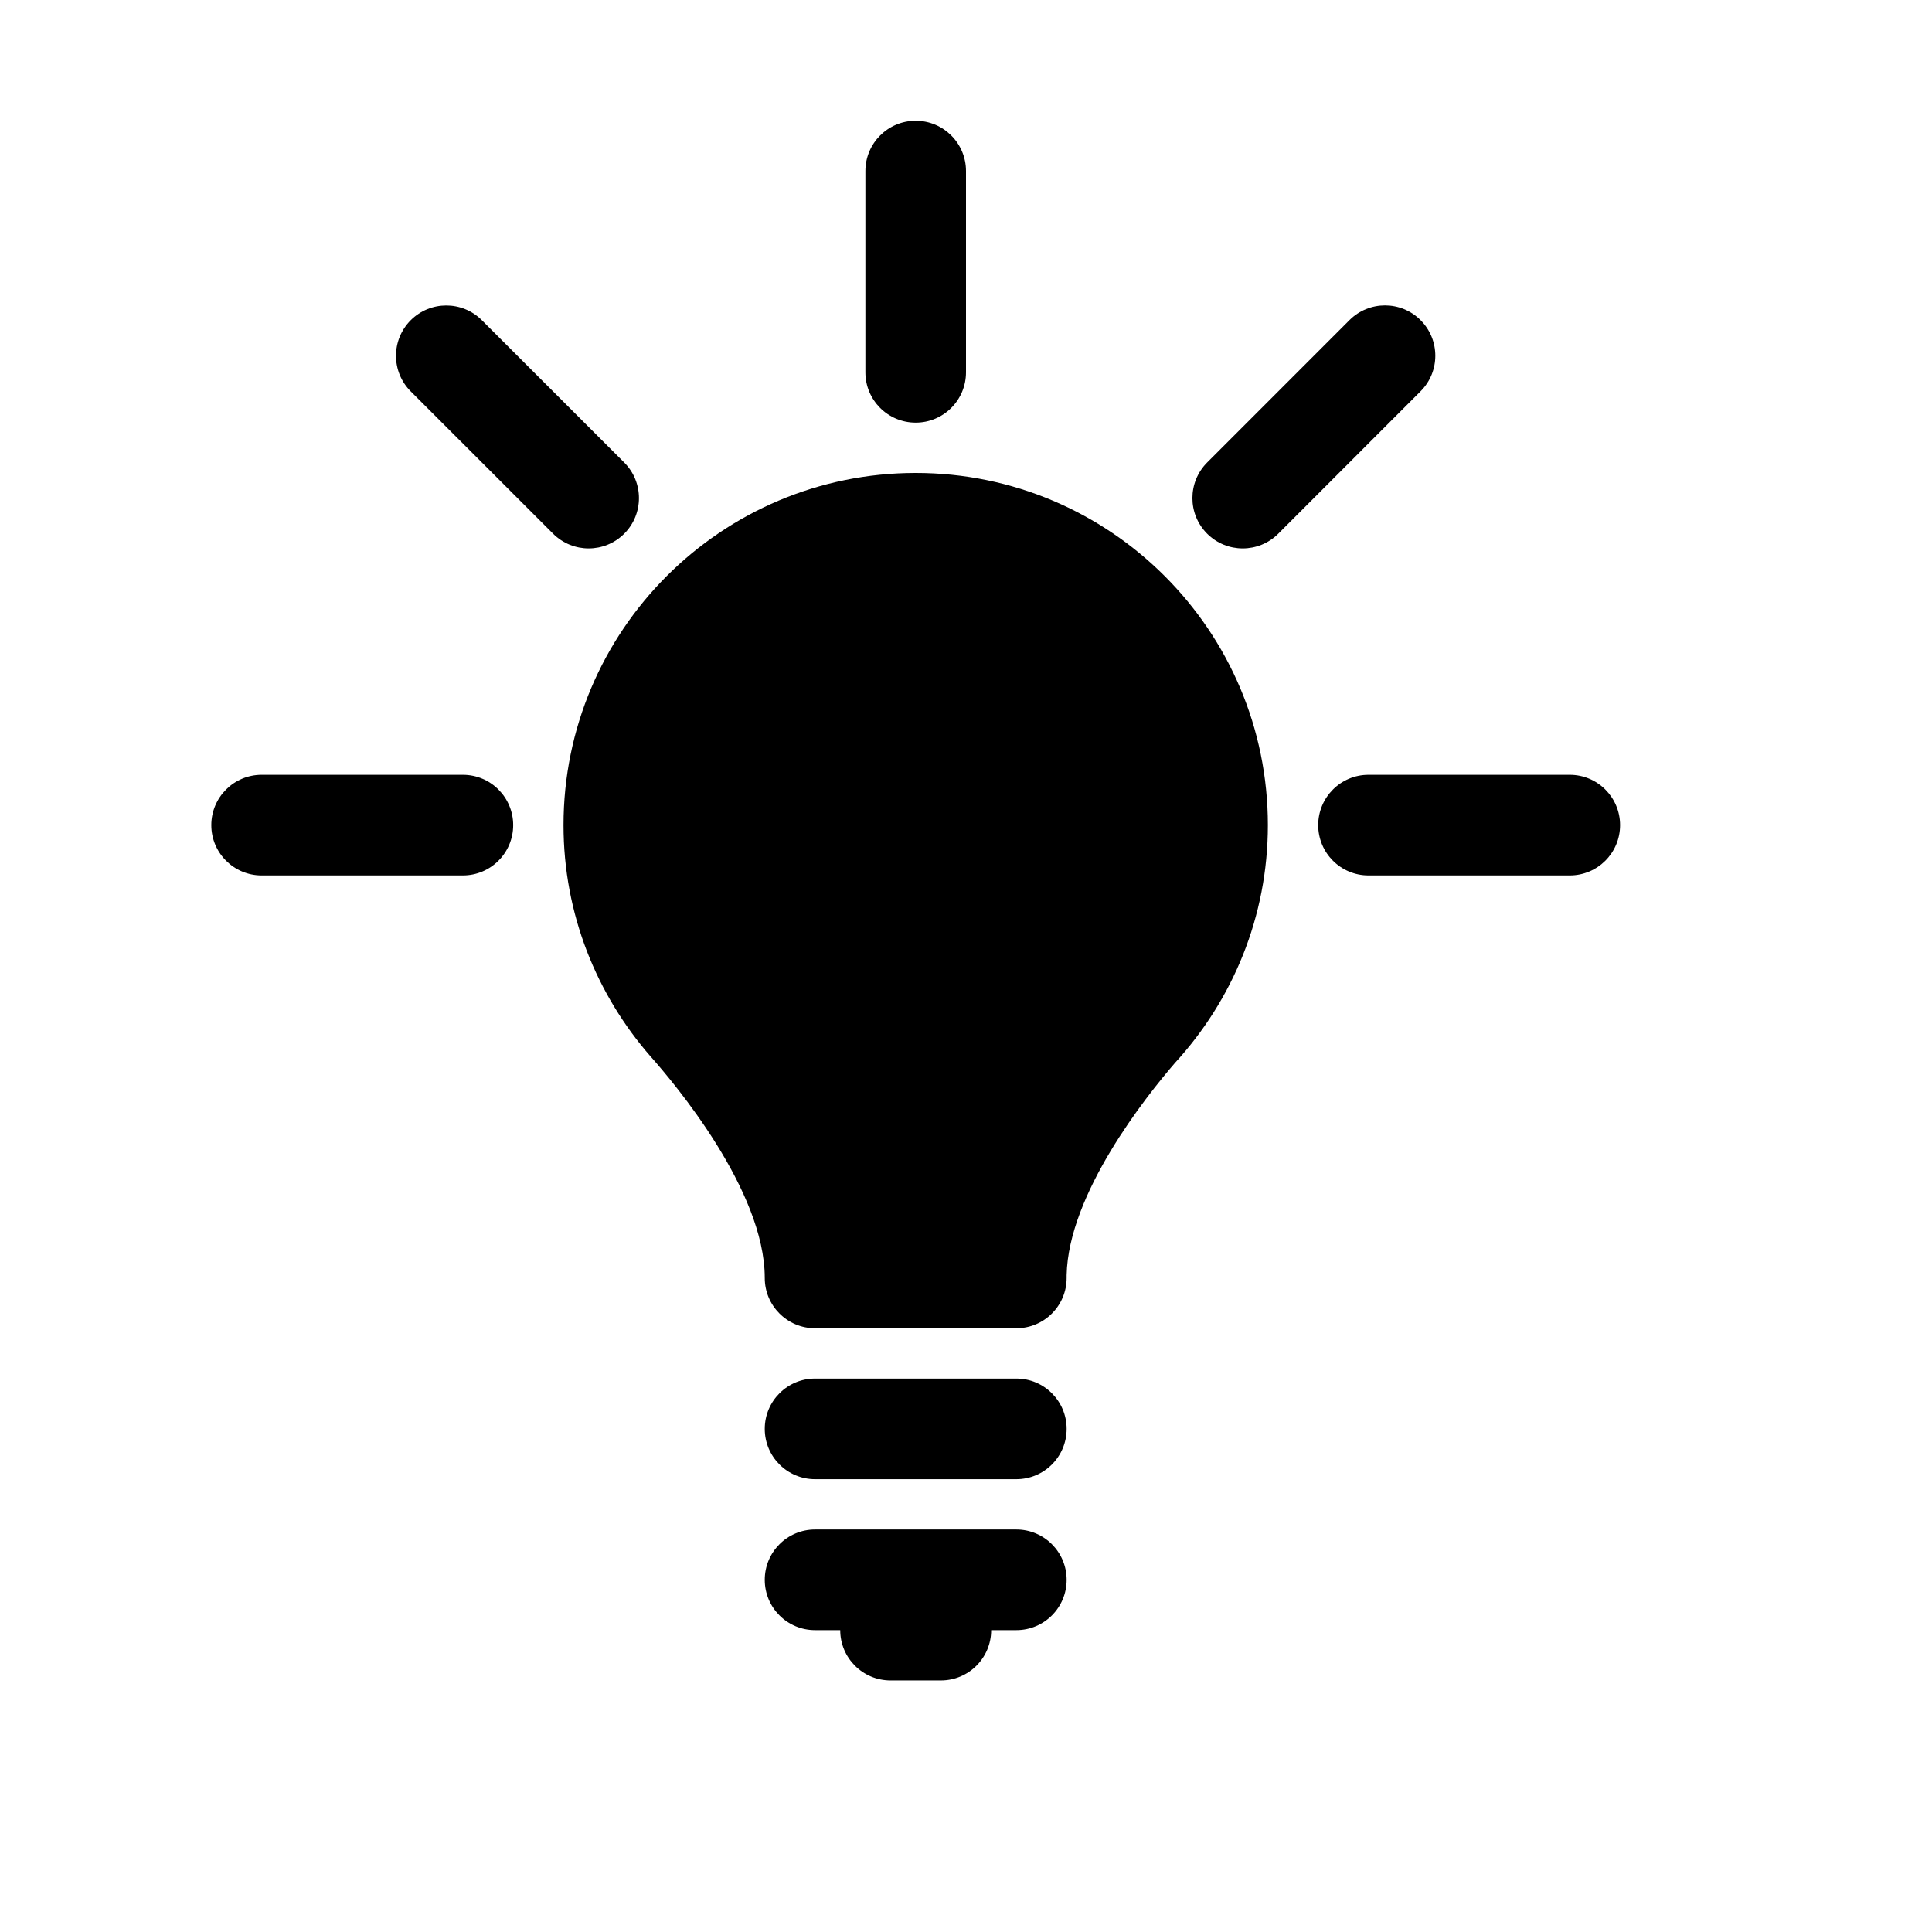 <svg width="32" height="32" viewBox="10 5 80 60" fill="currentColor">
    <path d="M52.084,56.25H43.75c-1.151,0-2.083-0.932-2.083-2.083s0.932-2.084,2.083-2.084h8.334  c1.151,0,2.083,0.933,2.083,2.084S53.235,56.25,52.084,56.25z"></path>
    <path d="M47.917,12.5c-1.151,0-2.083-0.932-2.083-2.083V2.083C45.834,0.932,46.766,0,47.917,0S50,0.932,50,2.083  v8.333C50,11.568,49.068,12.5,47.917,12.5z"></path>
    <path d="M29.167,31.25h-8.333c-1.151,0-2.084-0.932-2.084-2.083s0.933-2.084,2.084-2.084h8.333  c1.151,0,2.083,0.933,2.083,2.084S30.318,31.25,29.167,31.25z"></path>
    <path d="M34.375,17.708c-0.532,0-1.065-0.203-1.473-0.61l-5.895-5.892c-0.813-0.814-0.813-2.132,0-2.946  c0.813-0.814,2.132-0.814,2.946,0l5.895,5.892c0.813,0.814,0.813,2.132,0,2.946C35.441,17.505,34.908,17.708,34.375,17.708z"></path>
    <path d="M61.459,17.708c-0.533,0-1.066-0.203-1.474-0.61c-0.813-0.813-0.813-2.132,0-2.946l5.893-5.895  c0.813-0.814,2.132-0.814,2.945,0c0.814,0.814,0.814,2.132,0,2.946l-5.892,5.895C62.524,17.505,61.991,17.708,61.459,17.708z"></path>
    <path d="M75,31.25h-8.333c-1.151,0-2.083-0.932-2.083-2.083s0.932-2.084,2.083-2.084H75  c1.151,0,2.084,0.933,2.084,2.084S76.151,31.25,75,31.25z"></path>
    <path d="M52.084,58.333H43.75c-1.151,0-2.083,0.933-2.083,2.084S42.599,62.5,43.75,62.5h1.042  c0,1.151,0.932,2.083,2.083,2.083h2.084c1.151,0,2.083-0.932,2.083-2.083h1.042c1.151,0,2.083-0.932,2.083-2.083  S53.235,58.333,52.084,58.333z"></path>
    <path d="M58.655,39.01c2.38-2.596,3.845-6.045,3.845-9.843c0-8.055-6.529-14.583-14.583-14.583  s-14.583,6.529-14.583,14.583c0,3.674,1.369,7.021,3.61,9.584c0.975,1.097,4.723,5.54,4.723,9.166c0,1.151,0.932,2.083,2.083,2.083  h8.334c1.151,0,2.083-0.932,2.083-2.083V47.8C54.237,44.439,57.441,40.416,58.655,39.01z"></path>
</svg>
